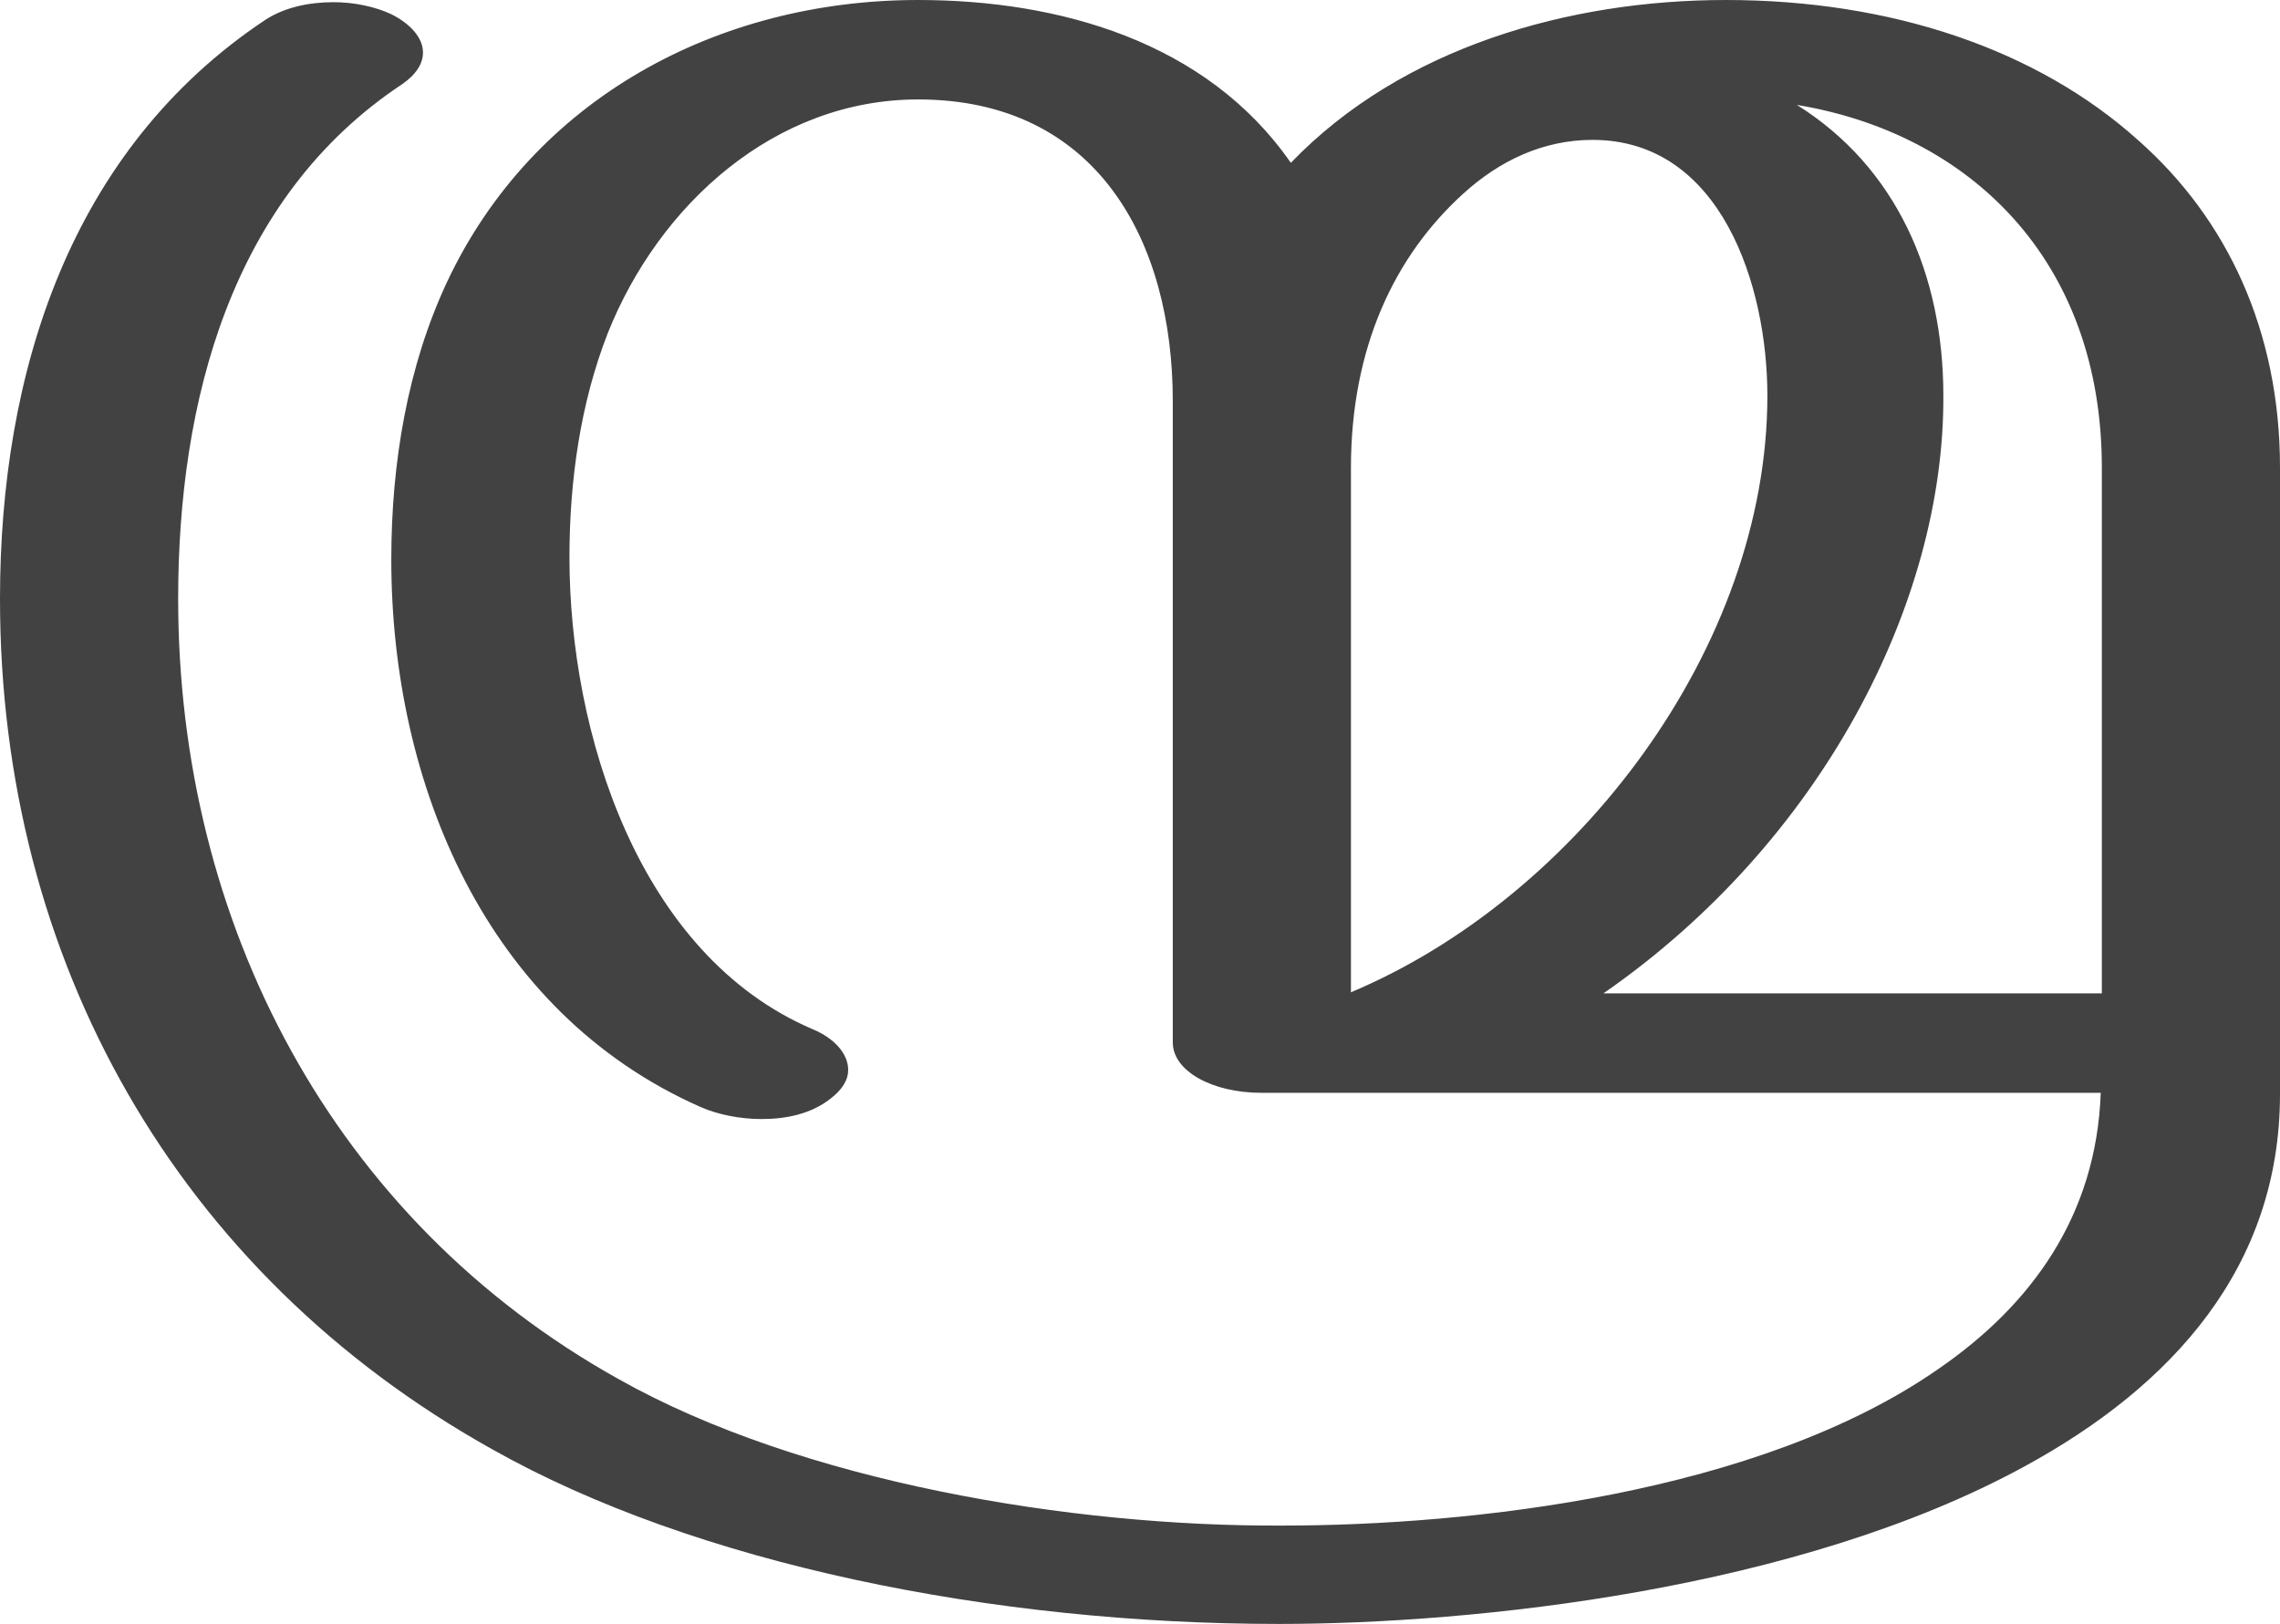 <?xml version="1.0" encoding="UTF-8"?>
<!DOCTYPE svg PUBLIC "-//W3C//DTD SVG 1.1//EN" "http://www.w3.org/Graphics/SVG/1.1/DTD/svg11.dtd">
<!-- Creator: CorelDRAW X8 -->
<svg xmlns="http://www.w3.org/2000/svg" xml:space="preserve" width="2086px" height="1486px" version="1.1" style="shape-rendering:geometricPrecision; text-rendering:geometricPrecision; image-rendering:optimizeQuality; fill-rule:evenodd; clip-rule:evenodd"
viewBox="0 0 2086 1486"
 xmlns:xlink="http://www.w3.org/1999/xlink">
 <defs>
  <style type="text/css">
   <![CDATA[
    .fil0 {fill:#434242;fill-rule:nonzero}
   ]]>
  </style>
 </defs>
 <g id="Layer_x0020_1">
  <path class="fil0" d="M1923 909l-456 0c199,-138 312,-357 311,-547 0,-111 -43,-209 -134,-266 157,26 279,141 279,332l0 481zm-753 577c179,0 475,-31 682,-144 136,-74 234,-183 234,-341l0 -573c0,-126 -49,-228 -129,-299 -93,-84 -227,-129 -378,-129 -143,0 -296,43 -398,149 -77,-111 -212,-149 -341,-149 -183,0 -352,90 -431,258 -36,77 -51,165 -51,254 0,204 86,414 283,501 16,7 36,11 56,11 23,0 45,-5 62,-18 12,-9 17,-18 17,-27 0,-15 -13,-29 -32,-37 -160,-68 -223,-272 -223,-432 0,-70 10,-141 35,-205 47,-118 153,-214 284,-214 164,0 233,130 233,276l0 587c0,26 36,46 81,46l768 0c-4,112 -63,194 -149,253 -164,114 -428,143 -600,143 -193,1 -440,-40 -607,-134 -262,-146 -403,-418 -403,-714 0,-180 48,-367 205,-471 13,-9 19,-19 19,-29 0,-13 -11,-26 -29,-35 -15,-7 -34,-11 -53,-11 -23,0 -45,5 -62,16 -179,119 -243,323 -243,530 0,331 162,617 450,778 186,105 458,160 720,160zm66 -578l0 -480c0,-110 40,-194 103,-251 33,-30 73,-49 118,-49 118,0 160,134 160,234 0,230 -174,459 -381,546z"/>
 </g>
</svg>
